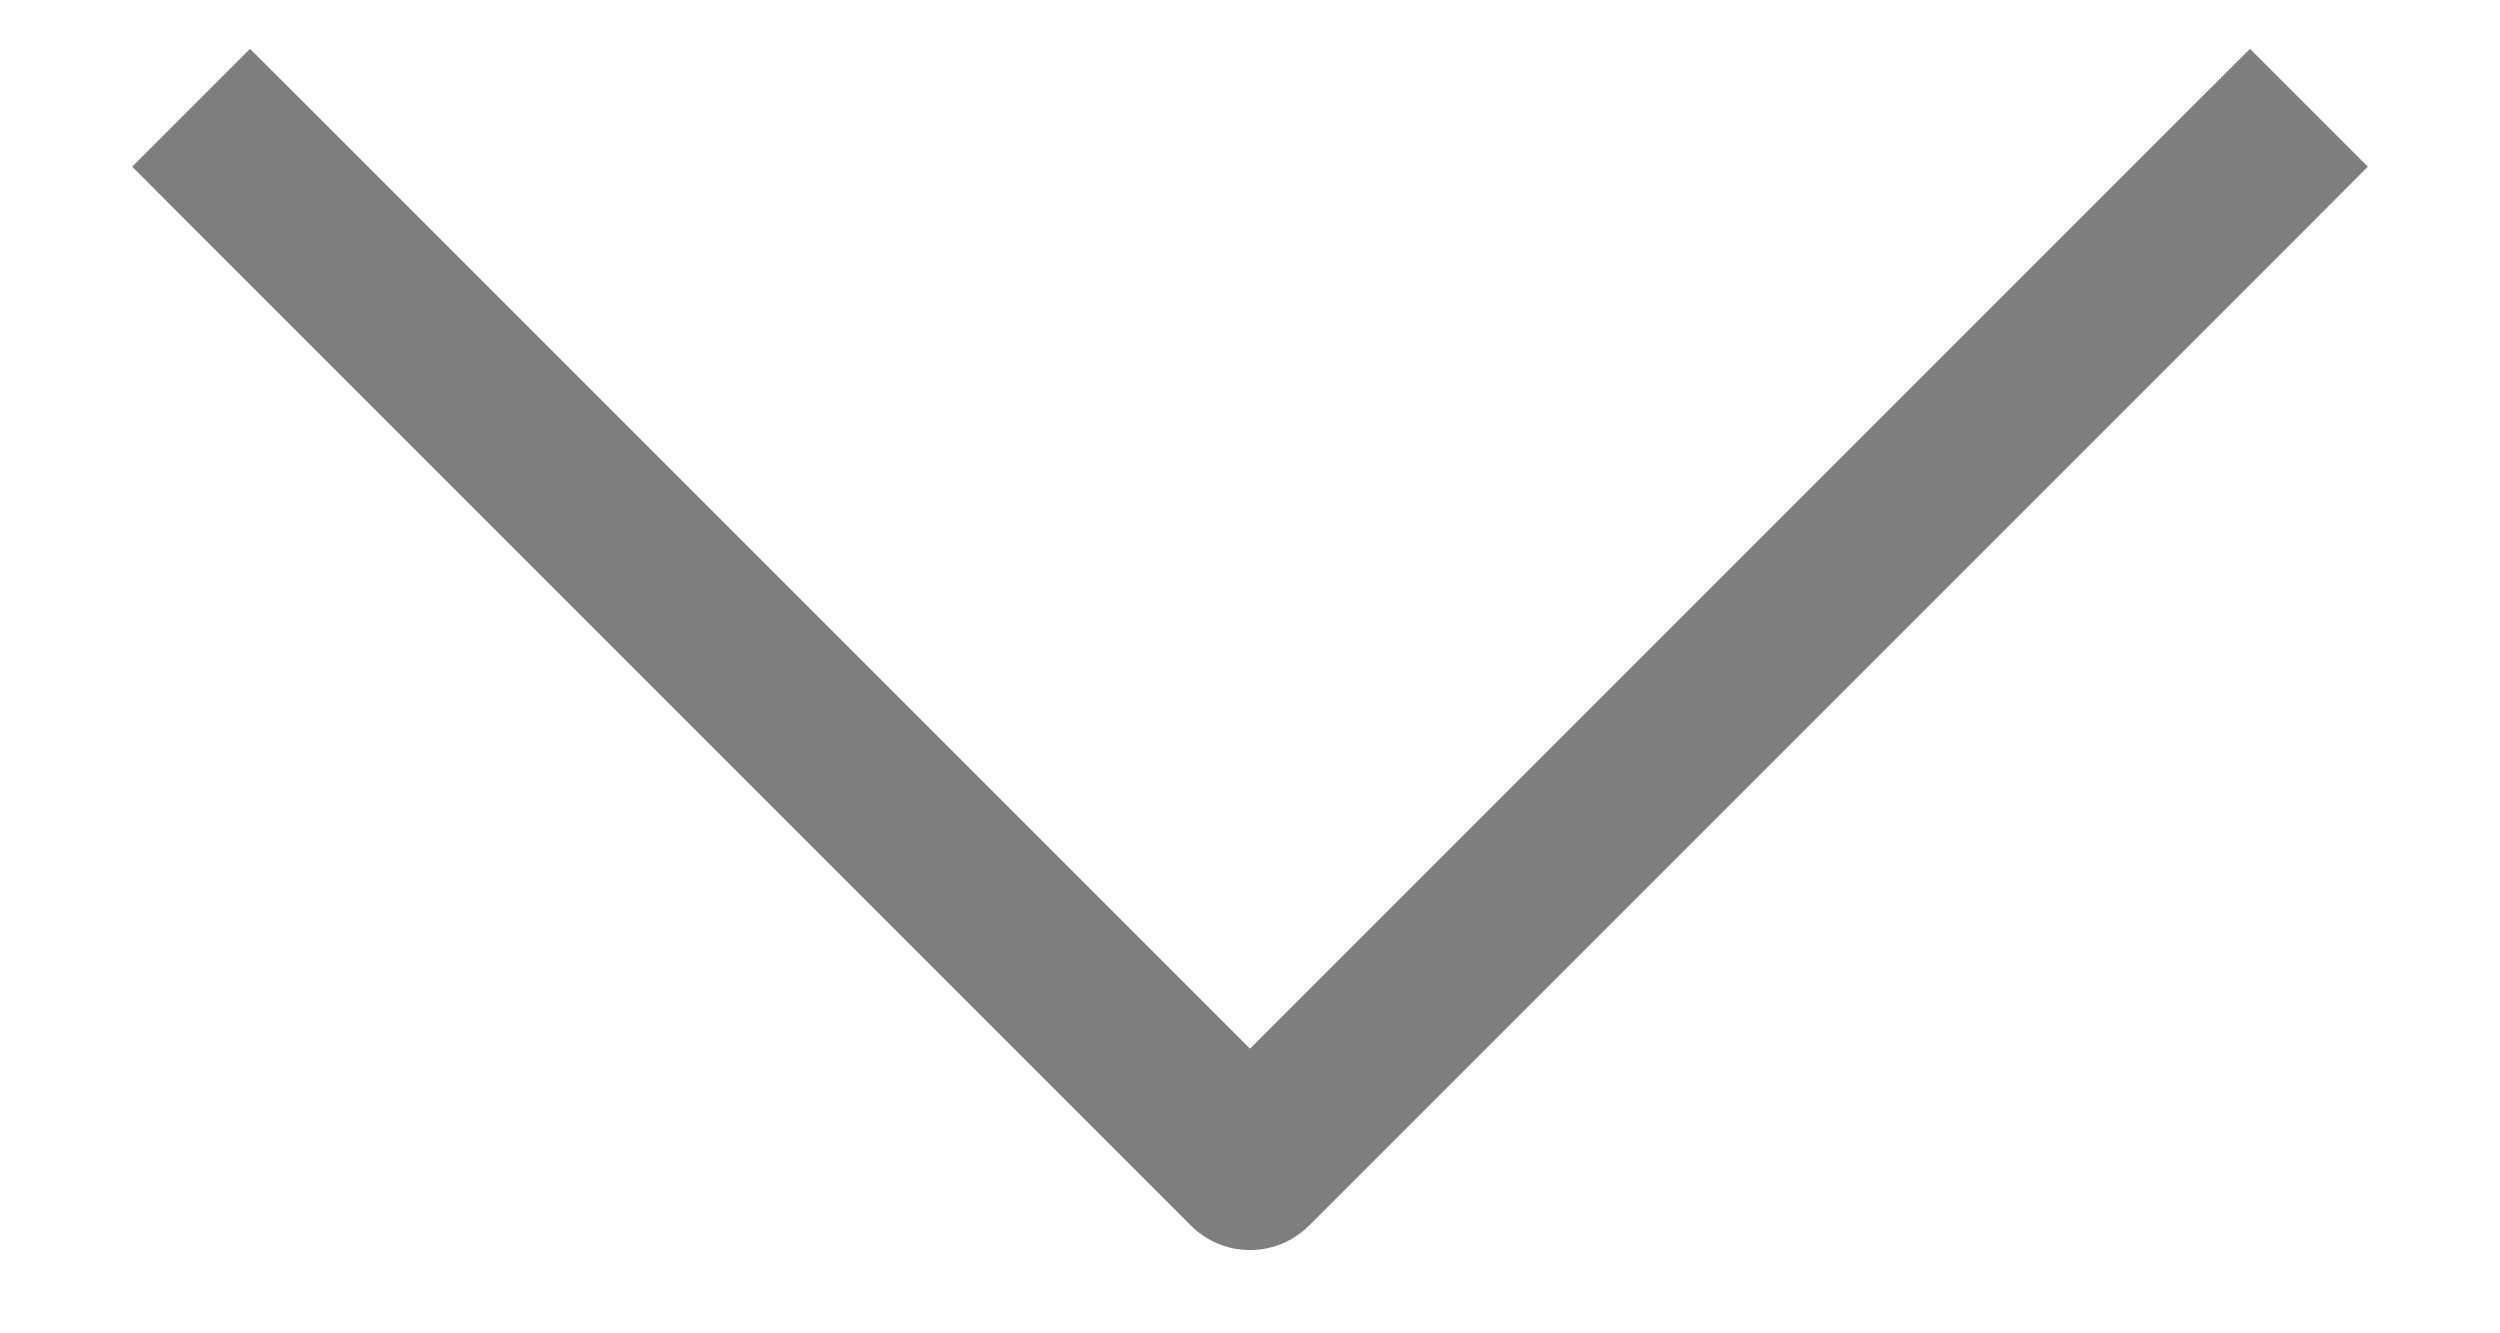 <svg width="15" height="8" viewBox="0 0 15 8" fill="none" xmlns="http://www.w3.org/2000/svg">
<path d="M1.854 0.646L1.5 0.293L0.793 1L1.146 1.354L1.854 0.646ZM7.5 7L7.146 7.354C7.342 7.549 7.658 7.549 7.854 7.354L7.5 7ZM13.854 1.354L14.207 1L13.5 0.293L13.146 0.646L13.854 1.354ZM1.146 1.354L7.146 7.354L7.854 6.646L1.854 0.646L1.146 1.354ZM7.854 7.354L13.854 1.354L13.146 0.646L7.146 6.646L7.854 7.354Z" fill="#7E7E7E"/>
</svg>
